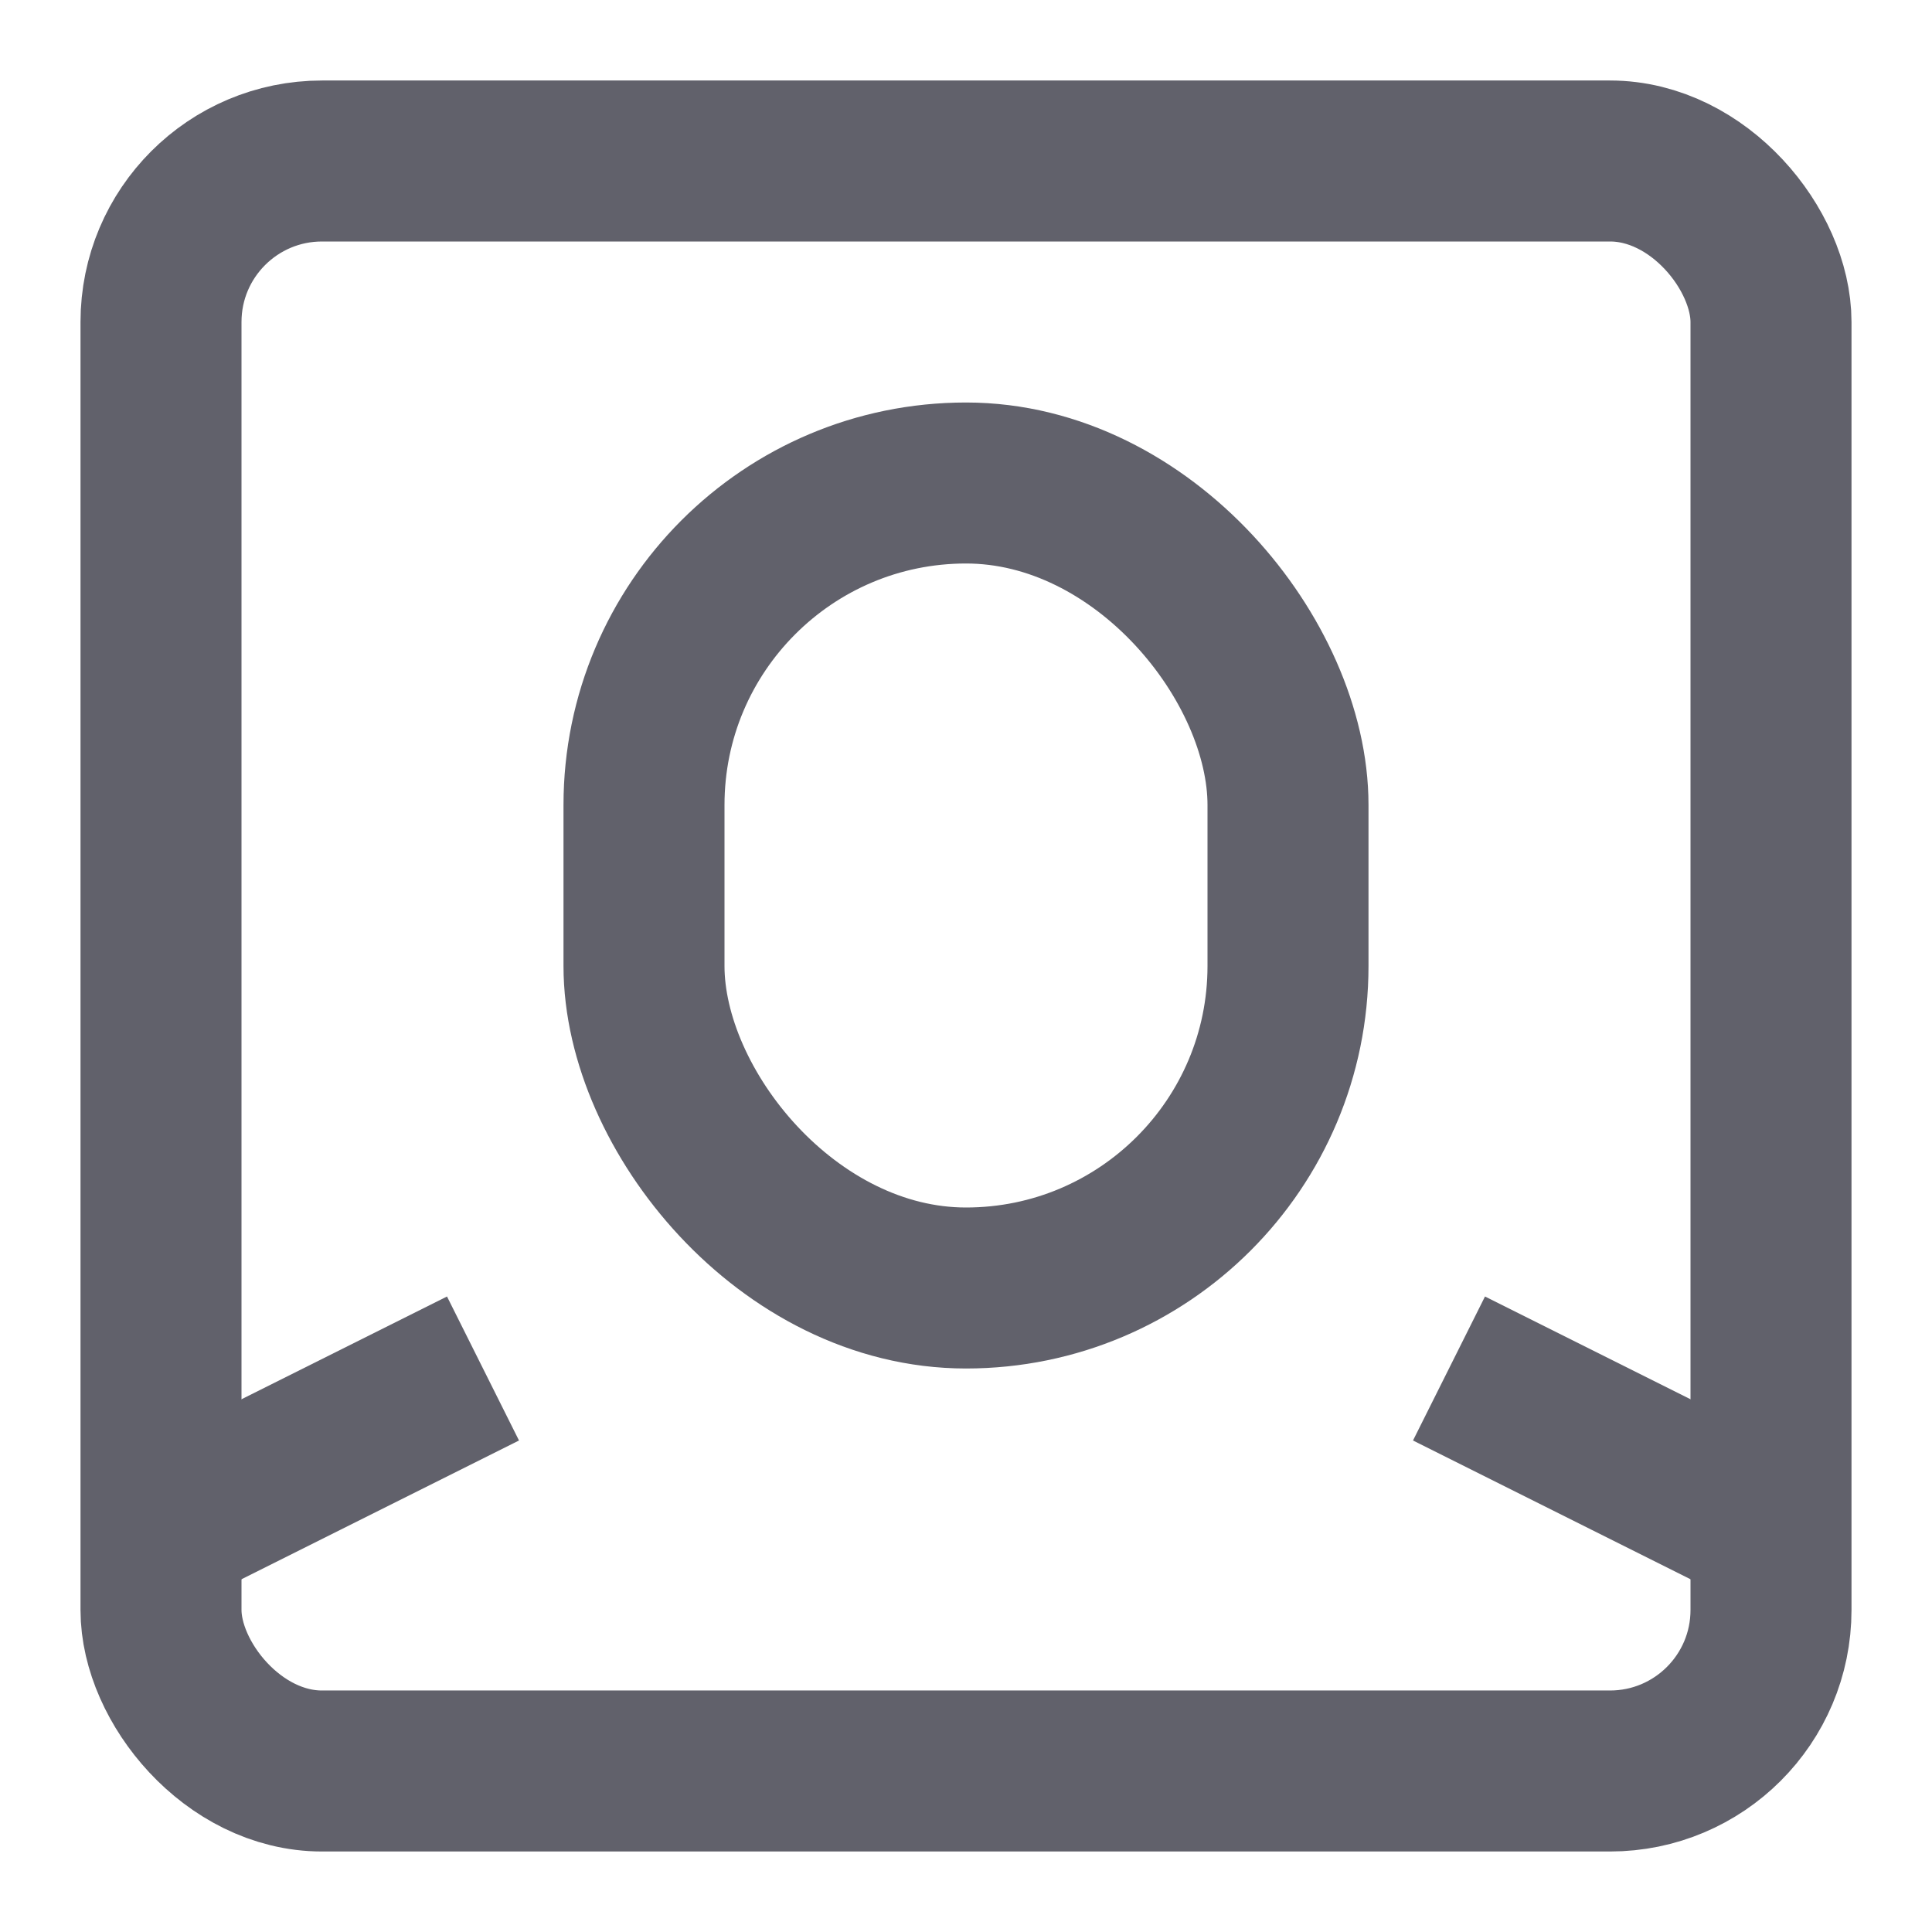 <svg xmlns="http://www.w3.org/2000/svg" height="24" width="24" viewBox="0 0 24 24"><polyline points="6 17 2 19 2.358 18.821" fill="none" stroke="#61616b" stroke-width="2" data-color="color-2"></polyline><polyline points="18 17 22 19 21.642 18.821" fill="none" stroke="#61616b" stroke-width="2" data-color="color-2"></polyline><rect x="2" y="2" width="20" height="20" rx="2" ry="2" fill="none" stroke="#61616b" stroke-width="2"></rect><rect x="8" y="6" width="8" height="10" rx="4" ry="4" fill="none" stroke="#61616b" stroke-width="2" data-color="color-2"></rect></svg>